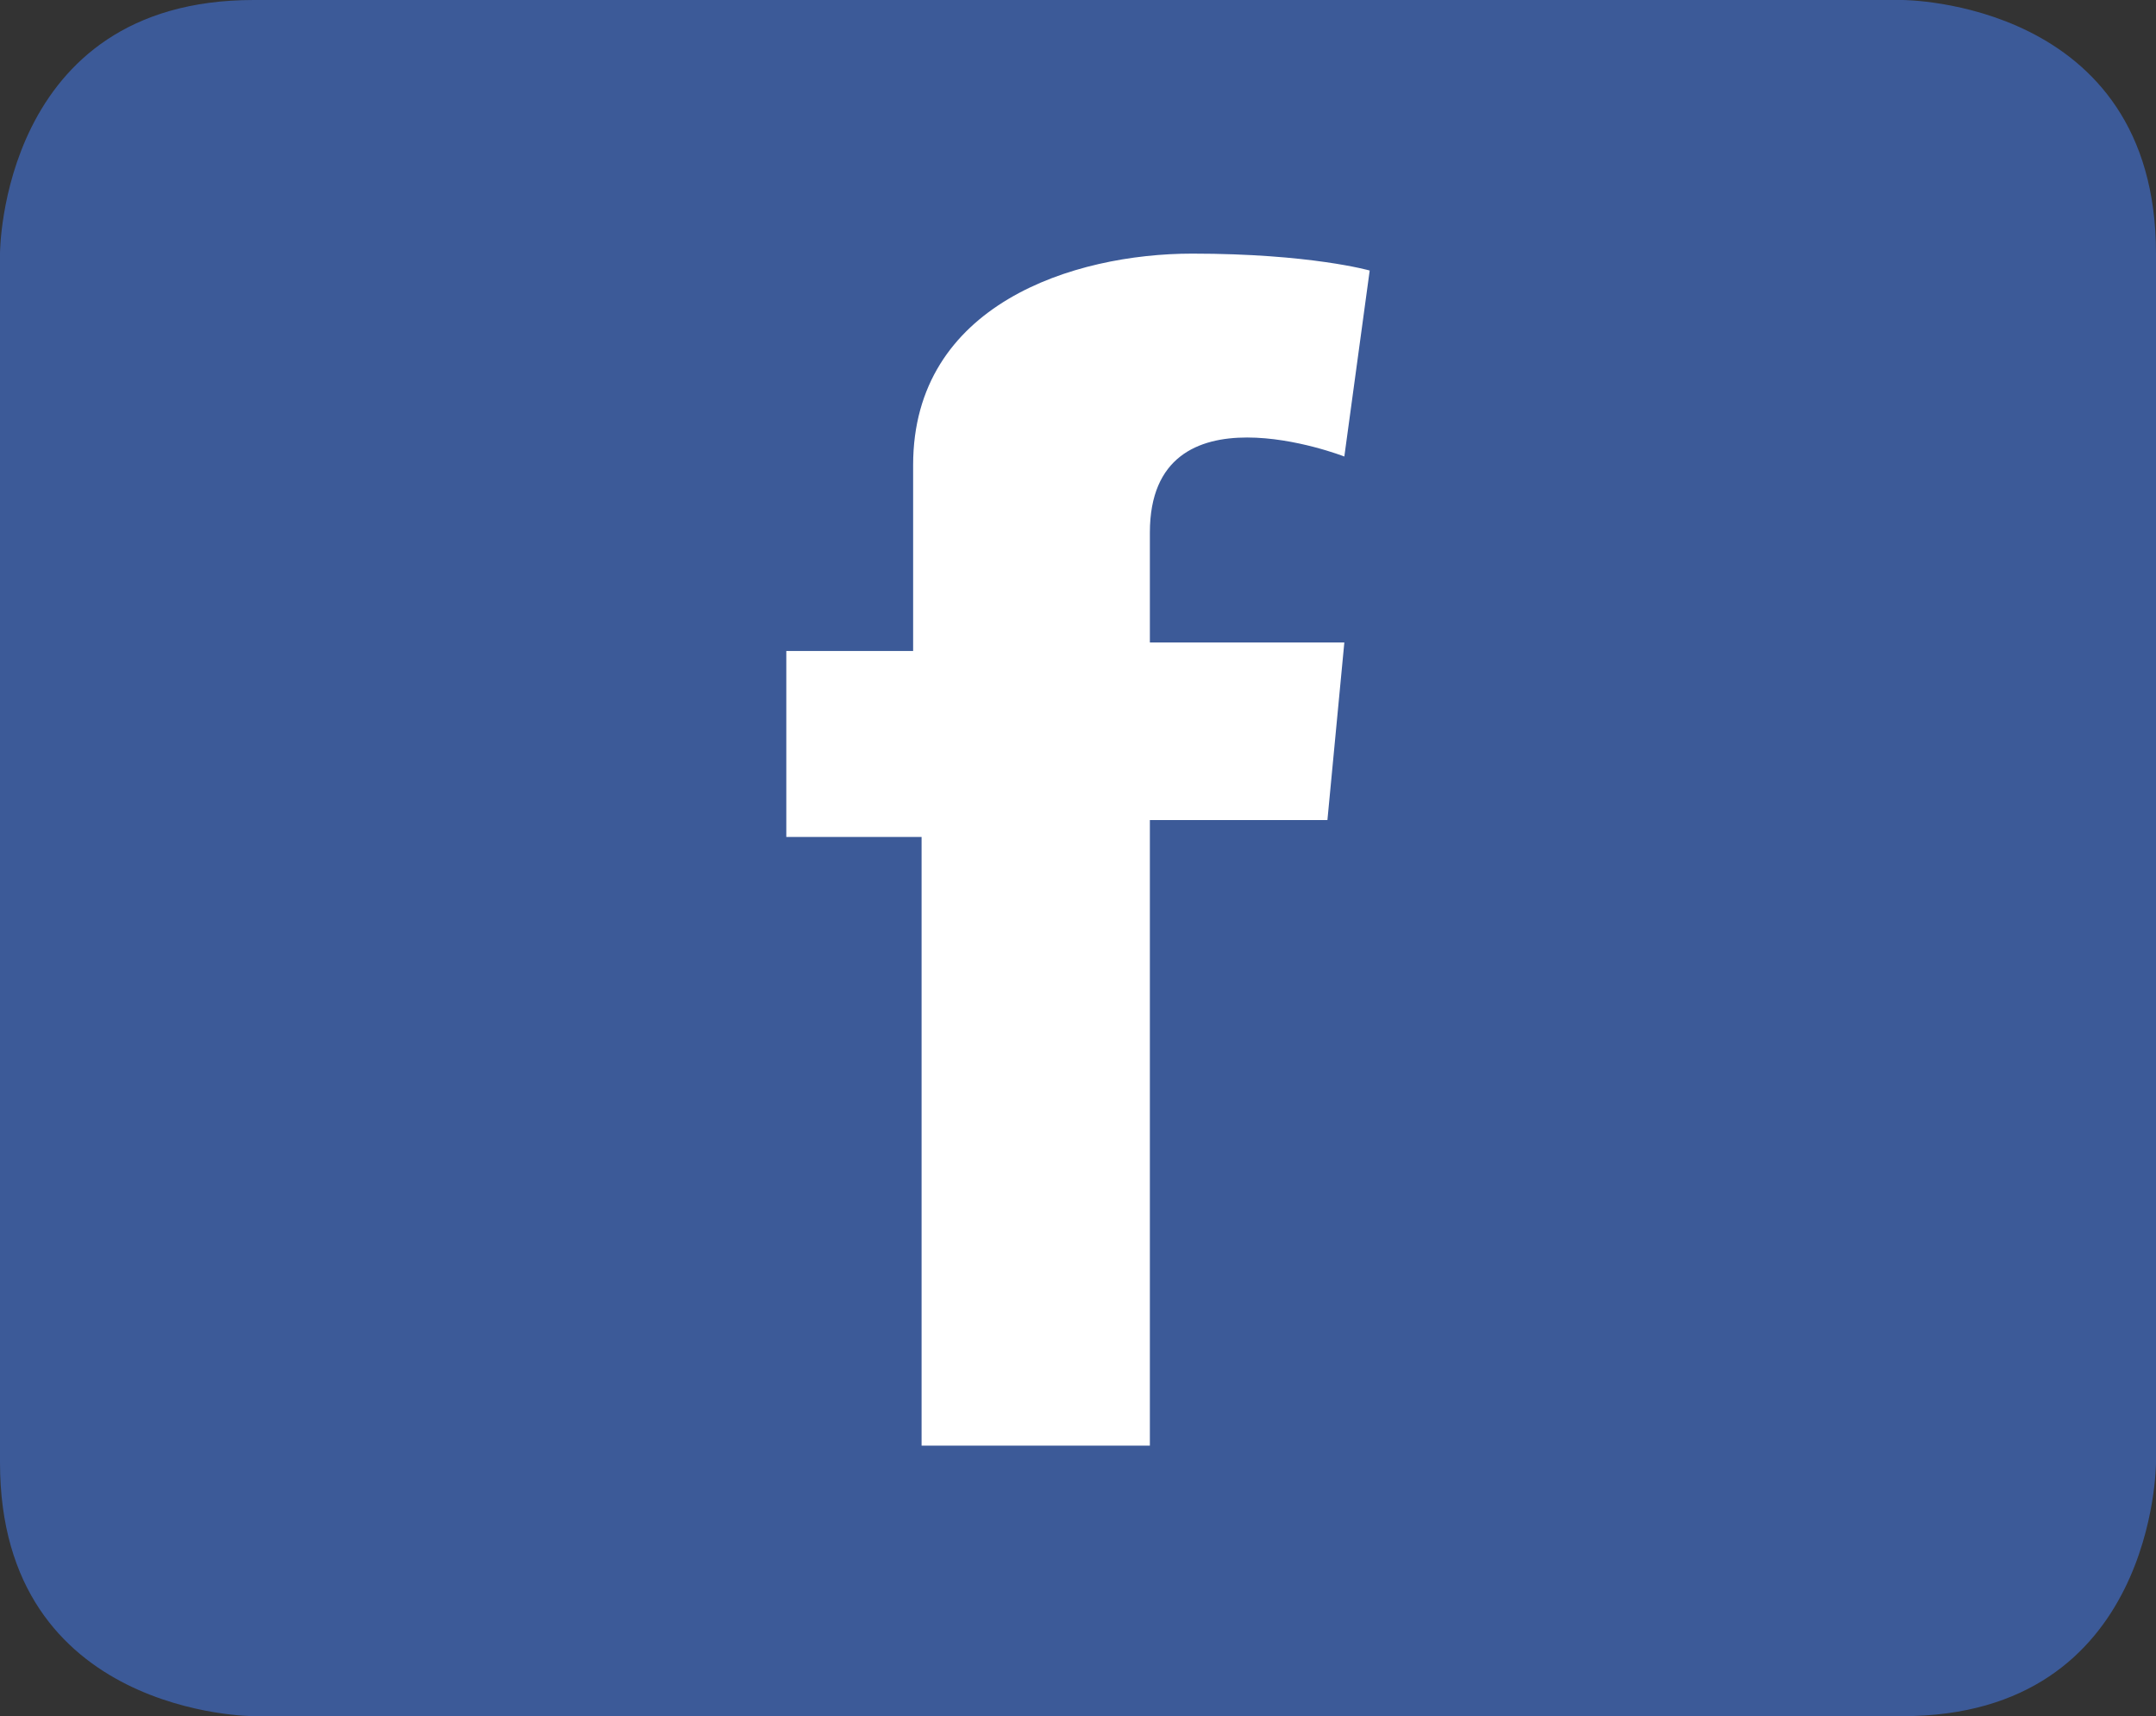 <?xml version="1.0" encoding="utf-8"?>
<!-- Generator: Adobe Illustrator 19.2.1, SVG Export Plug-In . SVG Version: 6.00 Build 0)  -->
<svg version="1.1" id="Layer_1" xmlns="http://www.w3.org/2000/svg" xmlns:xlink="http://www.w3.org/1999/xlink" x="0px" y="0px"
	 viewBox="0 0 25.5 20.3" style="enable-background:new 0 0 25.5 20.3;" xml:space="preserve">
<rect x="0" y="0" width="25.5" height="20.3" fill="#333333" stroke="none"/>
<style type="text/css">
	.st0{fill:#3C5A98;}
	.st1{fill-rule:evenodd;clip-rule:evenodd;fill:#FFFFFF;}
</style>
<path class="st0" d="M25.5,17.3c0,0,0,3-3,3H3c0,0-3,0-3-3V3c0,0,0-3,3-3h19.5c0,0,3,0,3,3V17.3z"/>
<path class="st1" d="M10.8,7.7c0,0,0-0.3,0-2.2c0-1.9,1.9-2.5,3.3-2.5c1.4,0,2.1,0.2,2.1,0.2l-0.3,2.2c0,0-2.3-0.9-2.3,0.9
	c0,1.8,0,1.3,0,1.3h2.3l-0.2,2.1h-2.1v7.4h-2.7V9.9H9.3V7.7H10.8z"/>
</svg>
